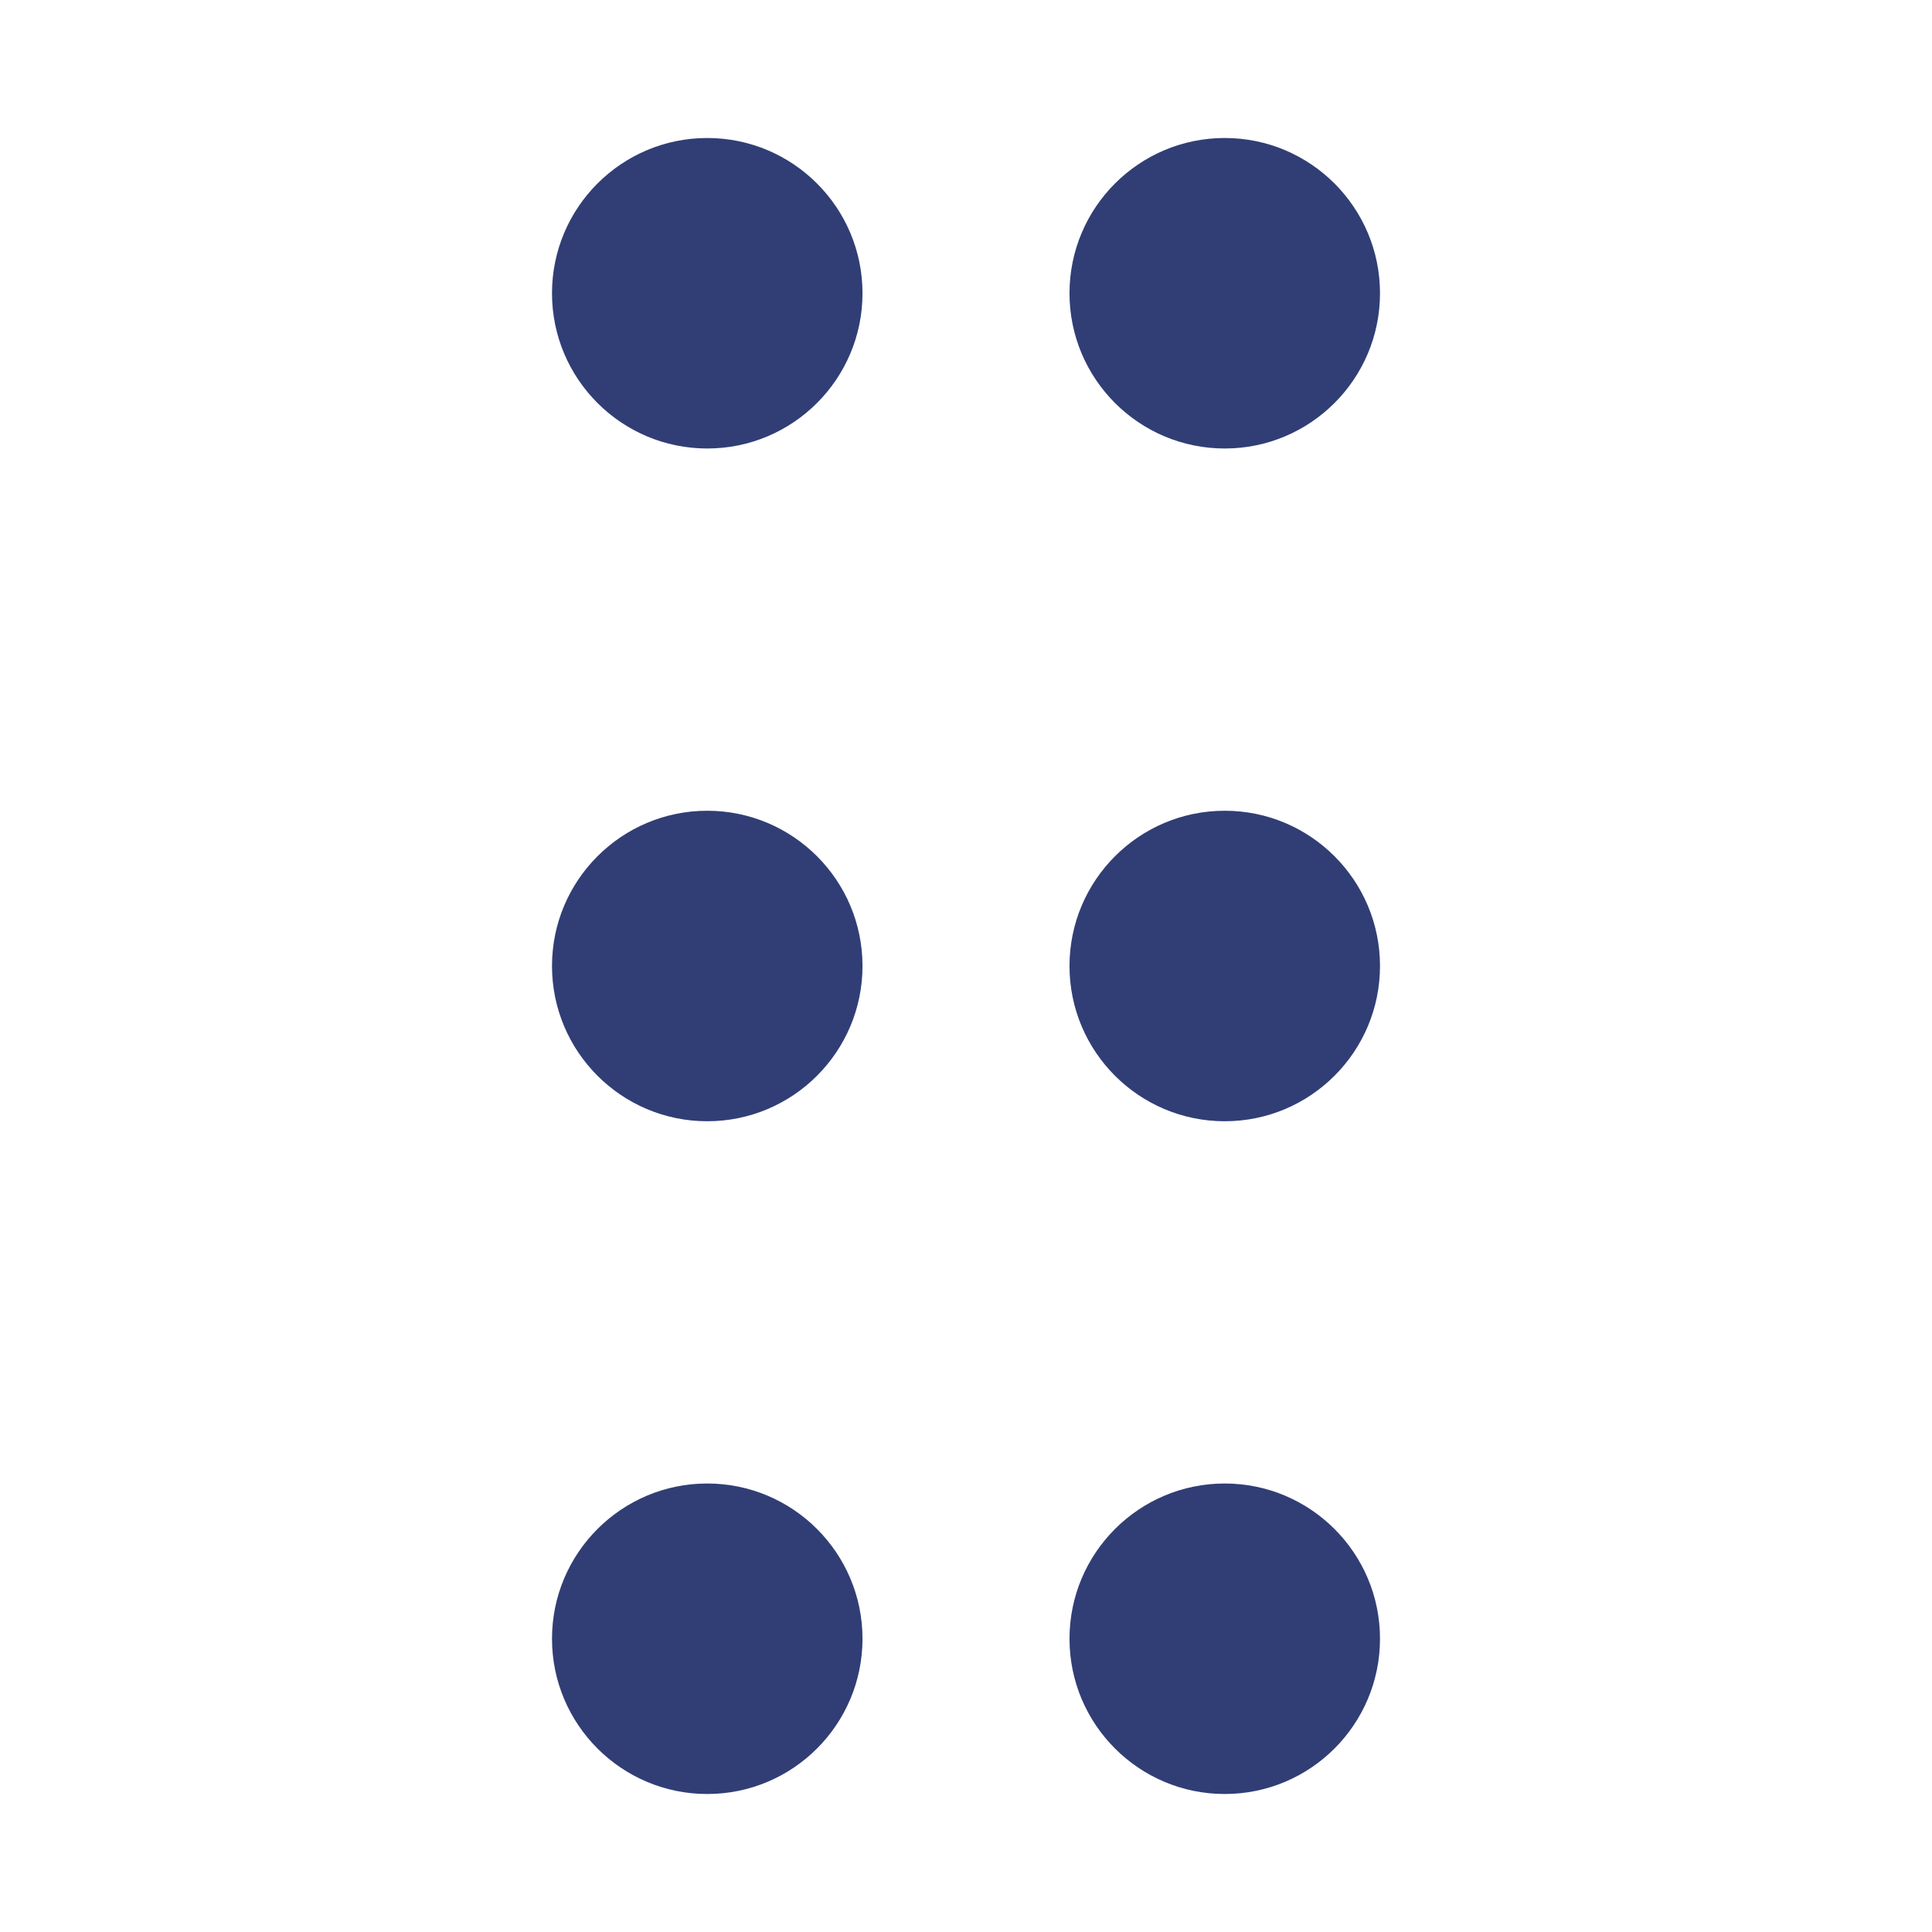<svg width="14" height="14" viewBox="0 0 14 14" fill="none" xmlns="http://www.w3.org/2000/svg">
<path fill-rule="evenodd" clip-rule="evenodd" d="M7.75 2.125C7.75 2.746 8.254 3.25 8.875 3.25C9.496 3.25 10 2.746 10 2.125C10 1.504 9.496 1 8.875 1C8.254 1 7.75 1.504 7.75 2.125ZM7.75 7C7.75 7.621 8.254 8.125 8.875 8.125C9.496 8.125 10 7.621 10 7C10 6.379 9.496 5.875 8.875 5.875C8.254 5.875 7.75 6.379 7.75 7ZM8.875 13C8.254 13 7.75 12.496 7.75 11.875C7.75 11.254 8.254 10.75 8.875 10.75C9.496 10.75 10 11.254 10 11.875C10 12.496 9.496 13 8.875 13ZM4 2.125C4 2.746 4.504 3.25 5.125 3.25C5.746 3.25 6.25 2.746 6.25 2.125C6.25 1.504 5.746 1 5.125 1C4.504 1 4 1.504 4 2.125ZM5.125 8.125C4.504 8.125 4 7.621 4 7C4 6.379 4.504 5.875 5.125 5.875C5.746 5.875 6.25 6.379 6.25 7C6.25 7.621 5.746 8.125 5.125 8.125ZM4 11.875C4 12.496 4.504 13 5.125 13C5.746 13 6.25 12.496 6.25 11.875C6.25 11.254 5.746 10.75 5.125 10.75C4.504 10.75 4 11.254 4 11.875Z" fill="#313E75"/>
</svg>
